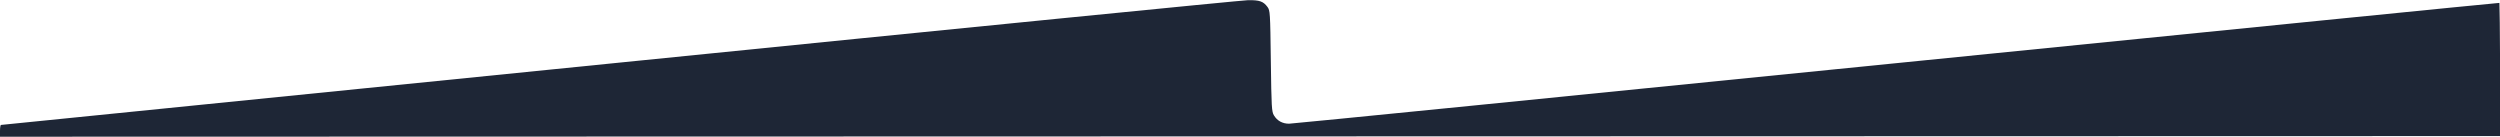 <svg xmlns="http://www.w3.org/2000/svg" width="1920" height="105" viewBox="0 0 1920 105" version="1.1"><path d="M 476 48.067 C 215.025 74.371, 1.163 95.917, 0.750 95.946 C 0.337 95.976, 0 98.025, 0 100.501 L 0 105.001 960.170 104.751 L 1920.340 104.500 1920.092 53.505 C 1919.955 25.458, 1919.714 2.381, 1919.557 2.223 C 1919.399 2.065, 1711.139 22.876, 1456.757 48.468 C 1202.375 74.061, 992.346 95, 990.026 95 C 984.930 95, 980.920 92.800, 978.386 88.614 C 976.650 85.747, 976.460 82.432, 976 46.821 C 975.518 9.520, 975.425 8.041, 973.404 5.321 C 970.211 1.025, 967.320 0.019, 958.500 0.135 C 954.100 0.193, 736.975 21.762, 476 48.067" stroke="none" fill="#1E2636" fill-rule="evenodd"/><path d="" stroke="none" fill="#1E2636" fill-rule="evenodd"/></svg>